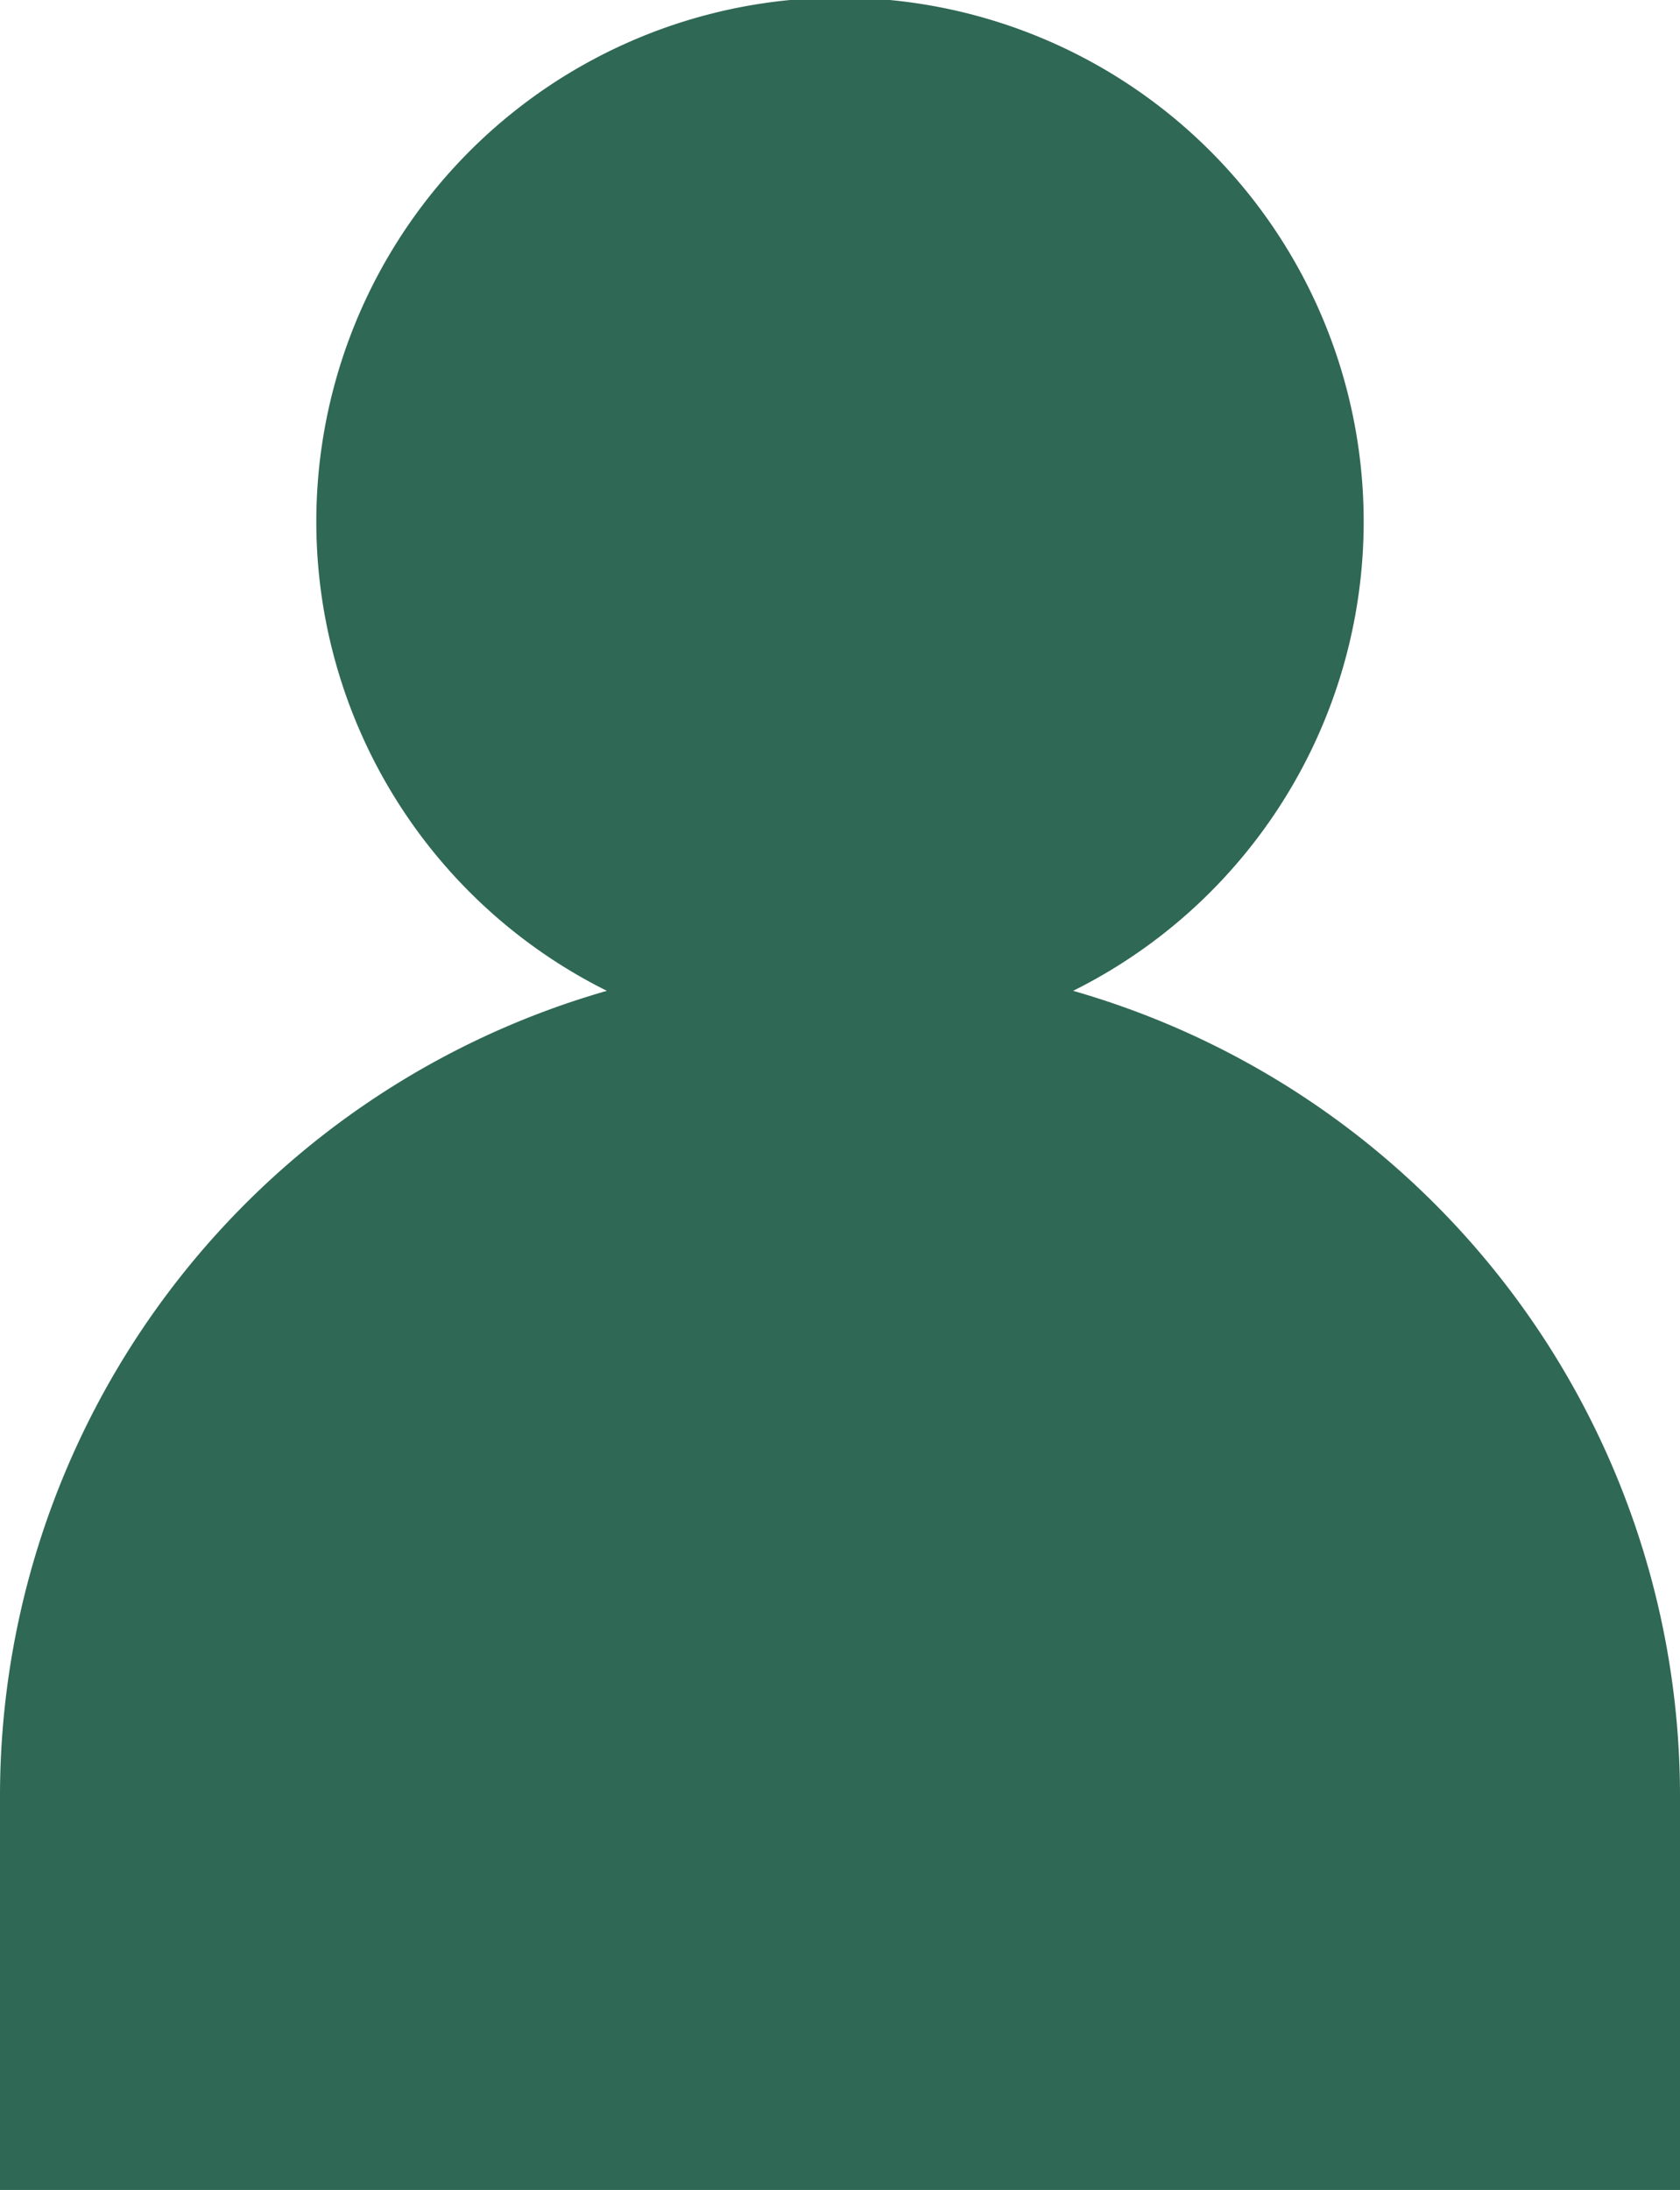 <svg xmlns="http://www.w3.org/2000/svg" width="10.5" height="13.679" viewBox="0 0 10.5 13.679">
  <g id="Layer_16" data-name="Layer 16" transform="translate(-271.05 -180.348)">
    <path id="Path_1" data-name="Path 1" d="M277.757,186.537a3.273,3.273,0,1,0-2.914,0,5.233,5.233,0,0,0-3.793,5.019v2.471h10.5v-2.471A5.233,5.233,0,0,0,277.757,186.537Z" fill="#2f6855"/>
  </g>
</svg>

